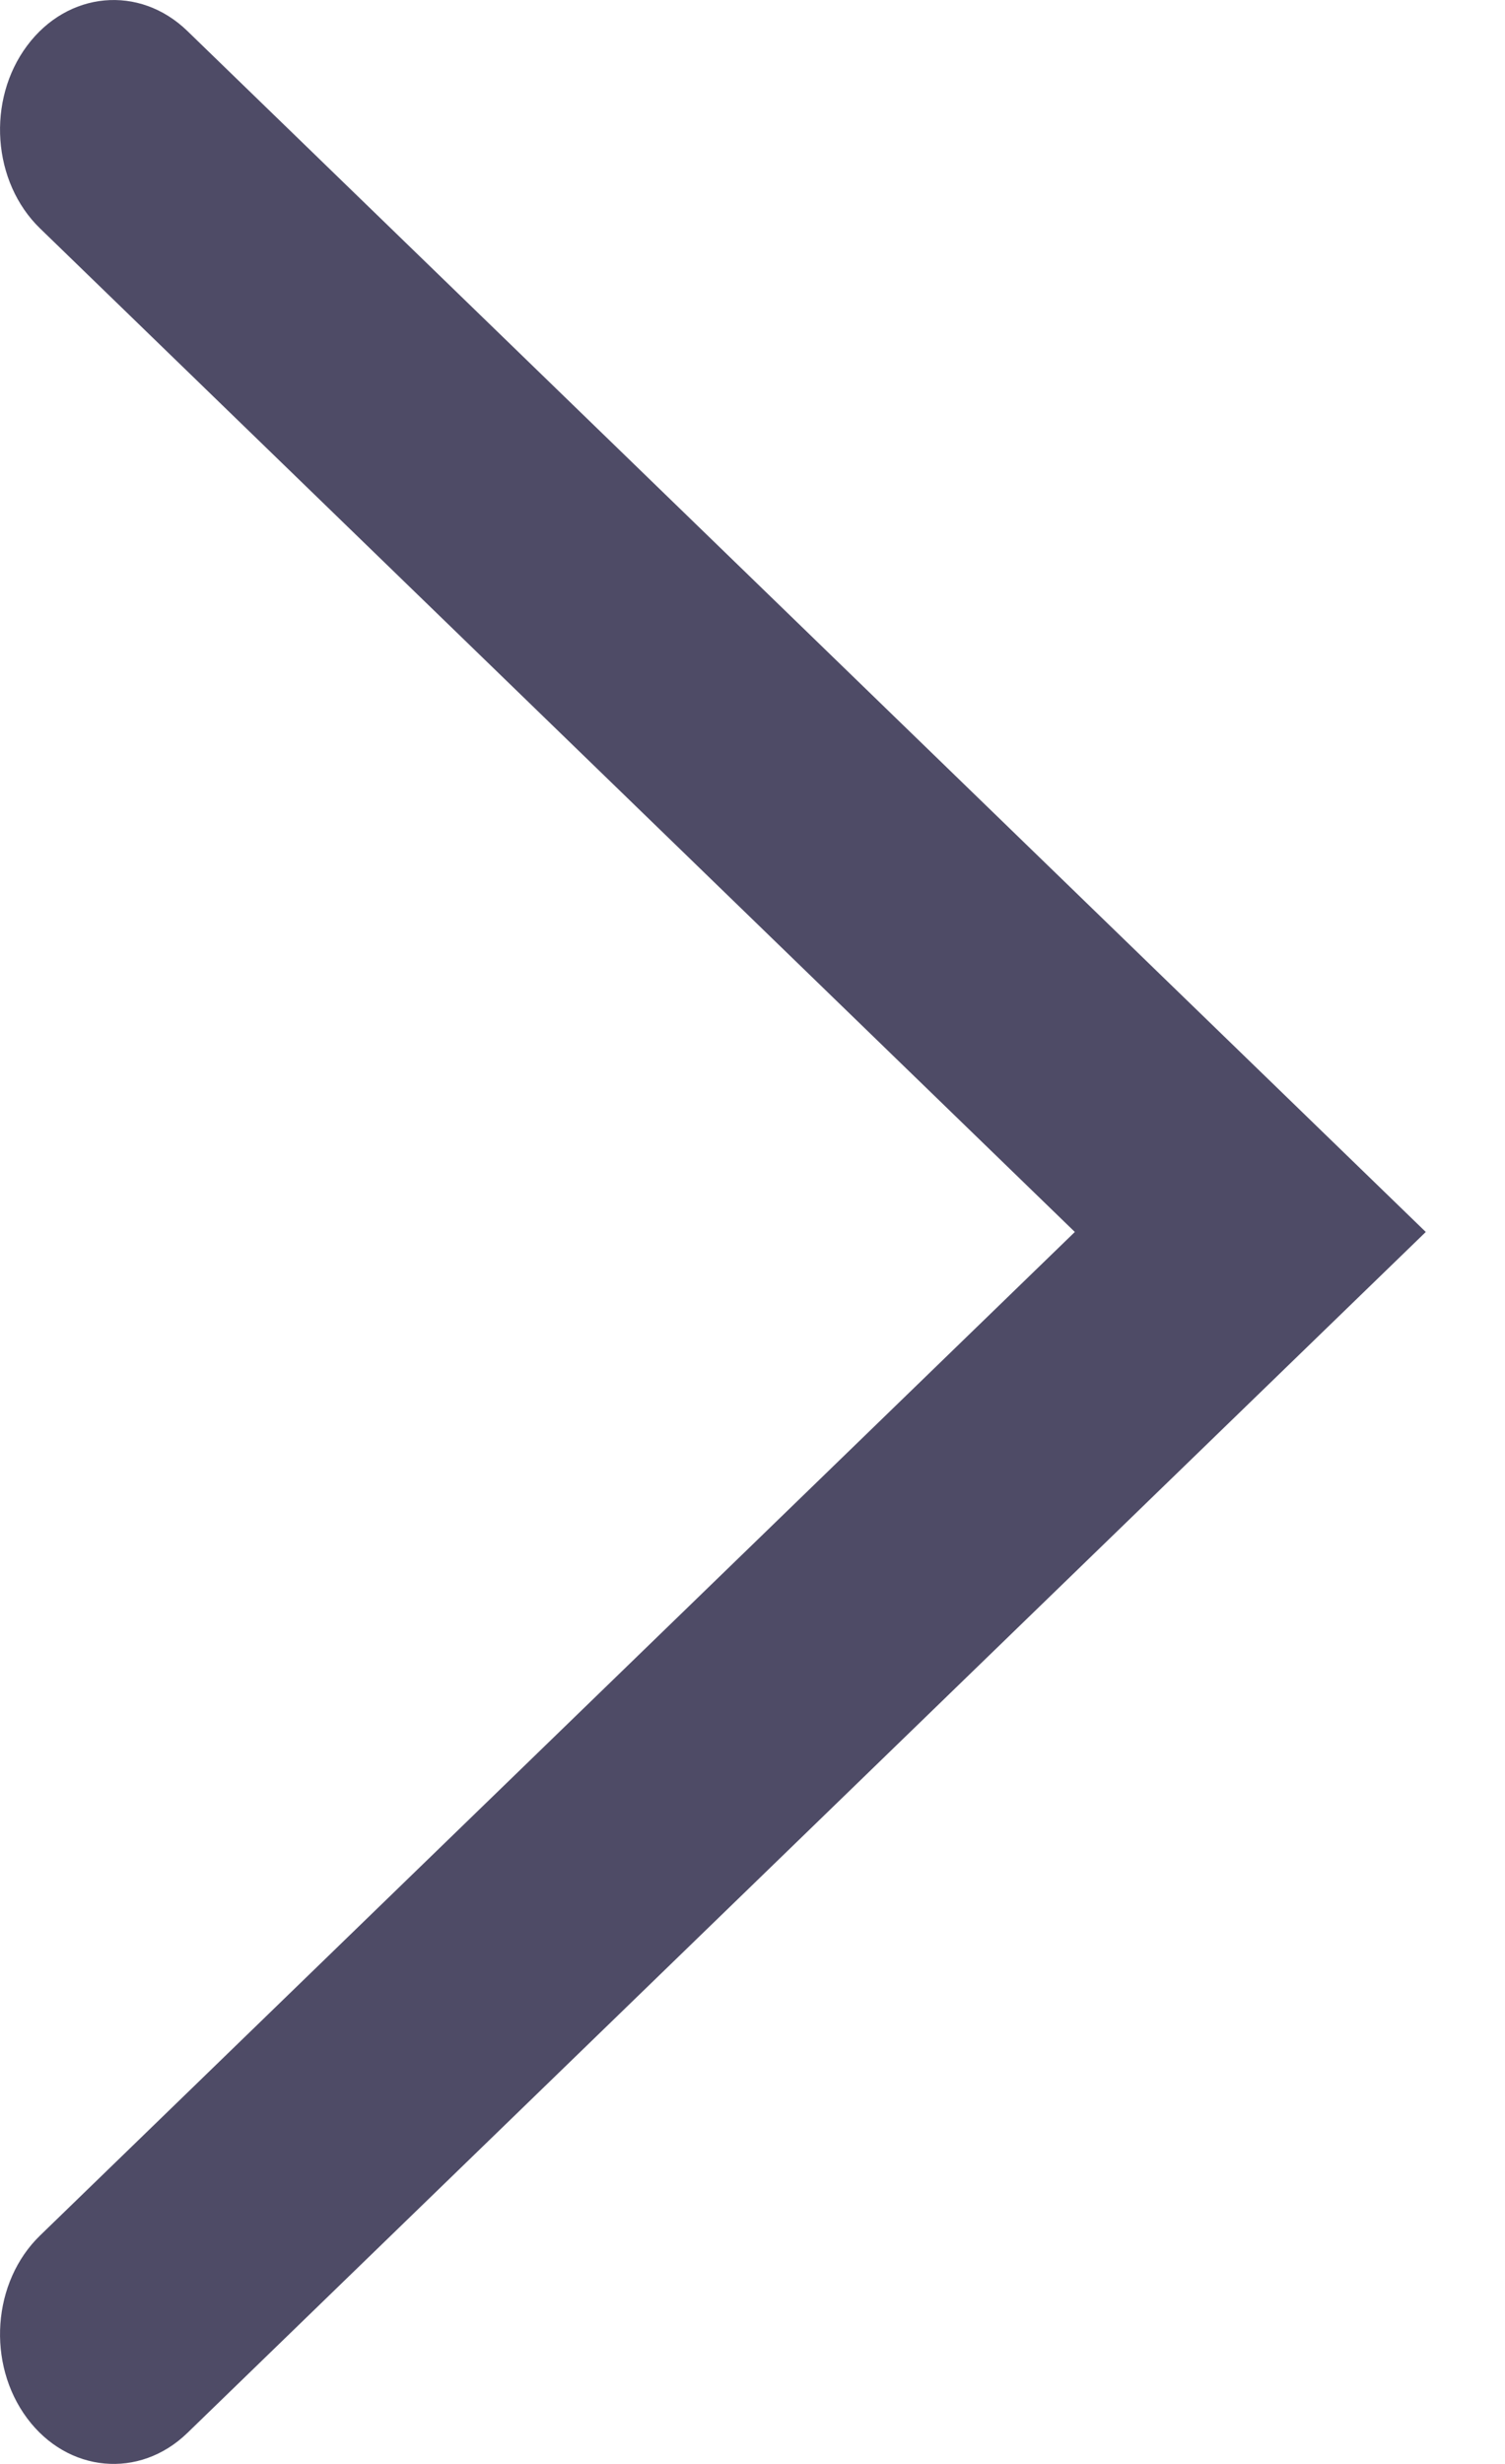 <svg width="11" height="18" viewBox="0 0 11 18" fill="none" xmlns="http://www.w3.org/2000/svg">
<path fill-rule="evenodd" clip-rule="evenodd" d="M0.198 0.334C0.495 -0.065 1.019 -0.113 1.369 0.226L10.421 9L1.369 17.774C1.019 18.113 0.495 18.065 0.198 17.666C-0.099 17.267 -0.057 16.67 0.293 16.331L7.856 9L0.293 1.669C-0.057 1.33 -0.099 0.732 0.198 0.334Z" fill="#4E4B66"/>
</svg>
